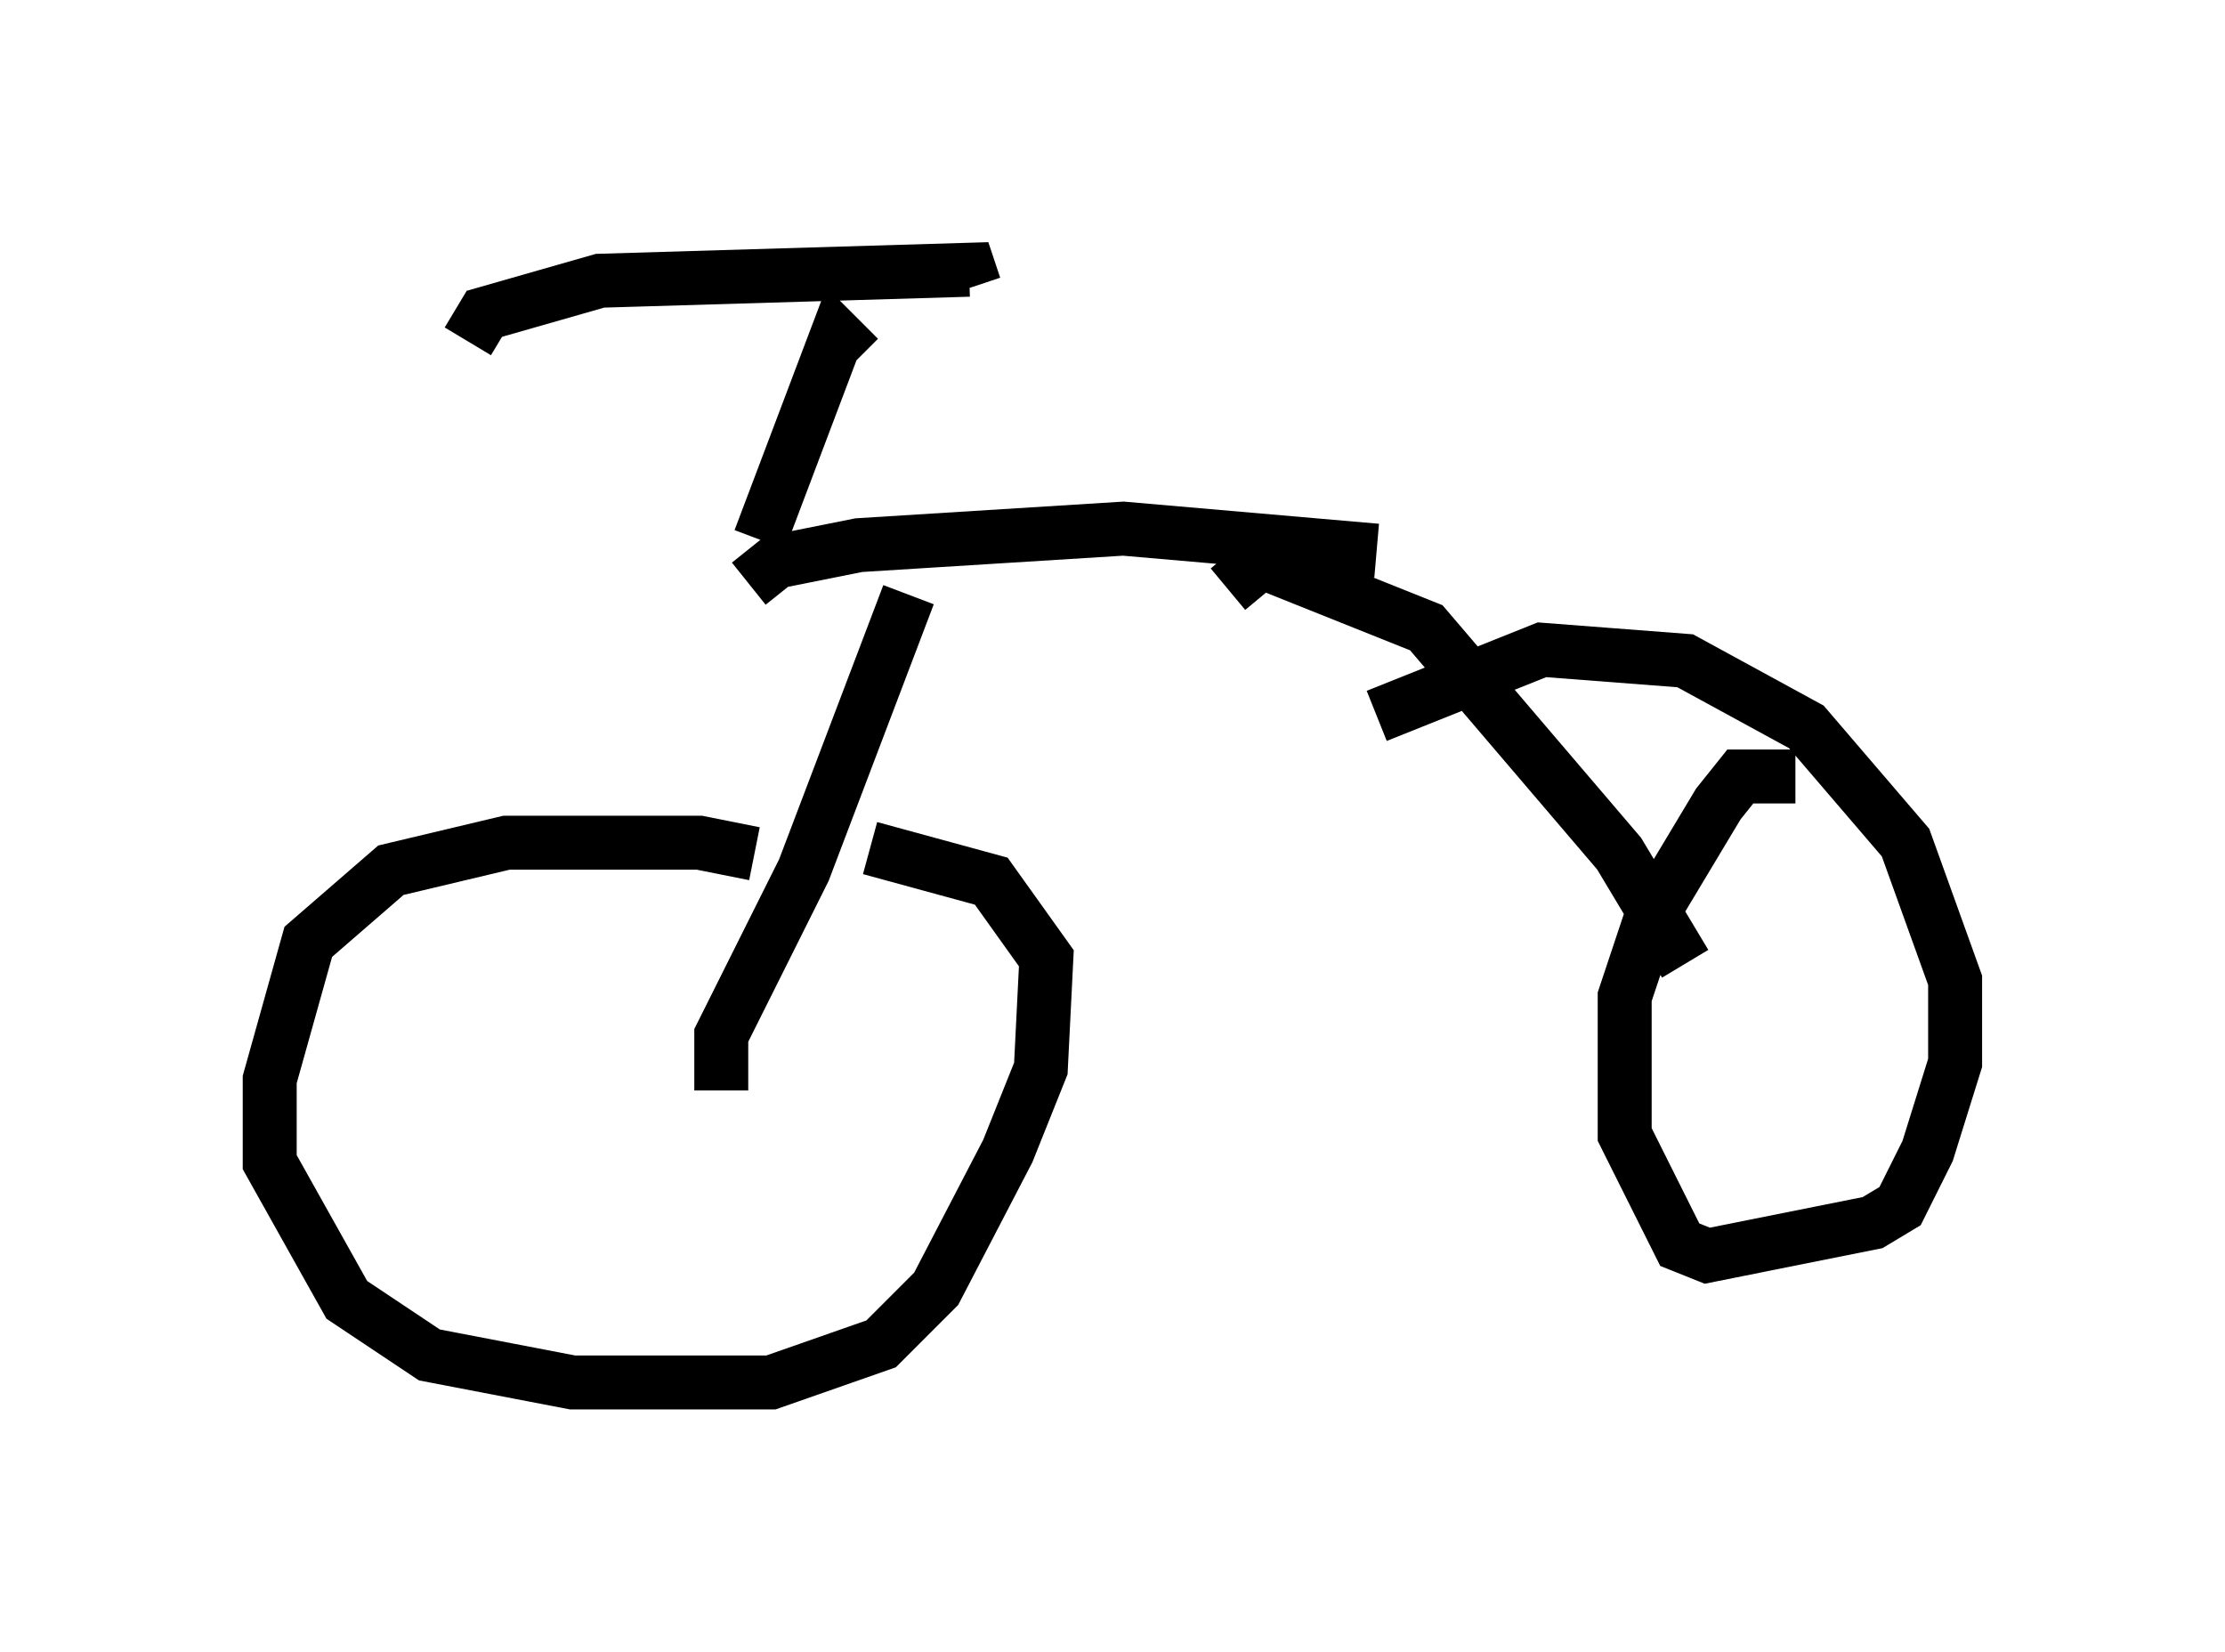<?xml version="1.0" encoding="utf-8" ?>
<svg baseProfile="full" height="30.621" version="1.1" width="41.238" xmlns="http://www.w3.org/2000/svg" xmlns:ev="http://www.w3.org/2001/xml-events" xmlns:xlink="http://www.w3.org/1999/xlink"><defs /><rect fill="white" height="30.621" width="41.238" x="0" y="0" /><path d="M15.004, 16.536 m-1.021, -0.715 l-1.021, -0.204 -3.573, 0.0 l-2.144, 0.51 -1.531, 1.327 l-0.715, 2.552 0.0, 1.531 l1.429, 2.552 1.531, 1.021 l2.654, 0.51 3.675, 0.0 l2.042, -0.715 1.021, -1.021 l1.327, -2.552 0.613, -1.531 l0.102, -2.042 -1.021, -1.429 l-2.246, -0.613 m17.15, -1.327 l-1.021, 0.0 -0.408, 0.51 l-1.225, 2.042 -0.51, 1.531 l0.0, 2.552 1.021, 2.042 l0.51, 0.204 3.063, -0.613 l0.51, -0.306 0.51, -1.021 l0.51, -1.633 0.0, -1.531 l-0.919, -2.552 -1.838, -2.144 l-2.246, -1.225 -2.654, -0.204 l-3.063, 1.225 m-12.148, 6.942 l0.0, -1.021 1.531, -3.063 l1.94, -5.104 m14.394, 6.84 l-1.225, -2.042 -3.573, -4.185 l-3.063, -1.225 -0.613, 0.51 m-8.881, -0.102 l0.51, -0.408 1.531, -0.306 l4.9, -0.306 4.696, 0.408 m-11.433, -0.204 l1.429, -3.777 0.408, 0.408 m-7.248, -0.306 l0.306, -0.51 2.144, -0.613 l6.84, -0.204 0.102, 0.306 " fill="none" stroke="black" stroke-width="1" /></svg>